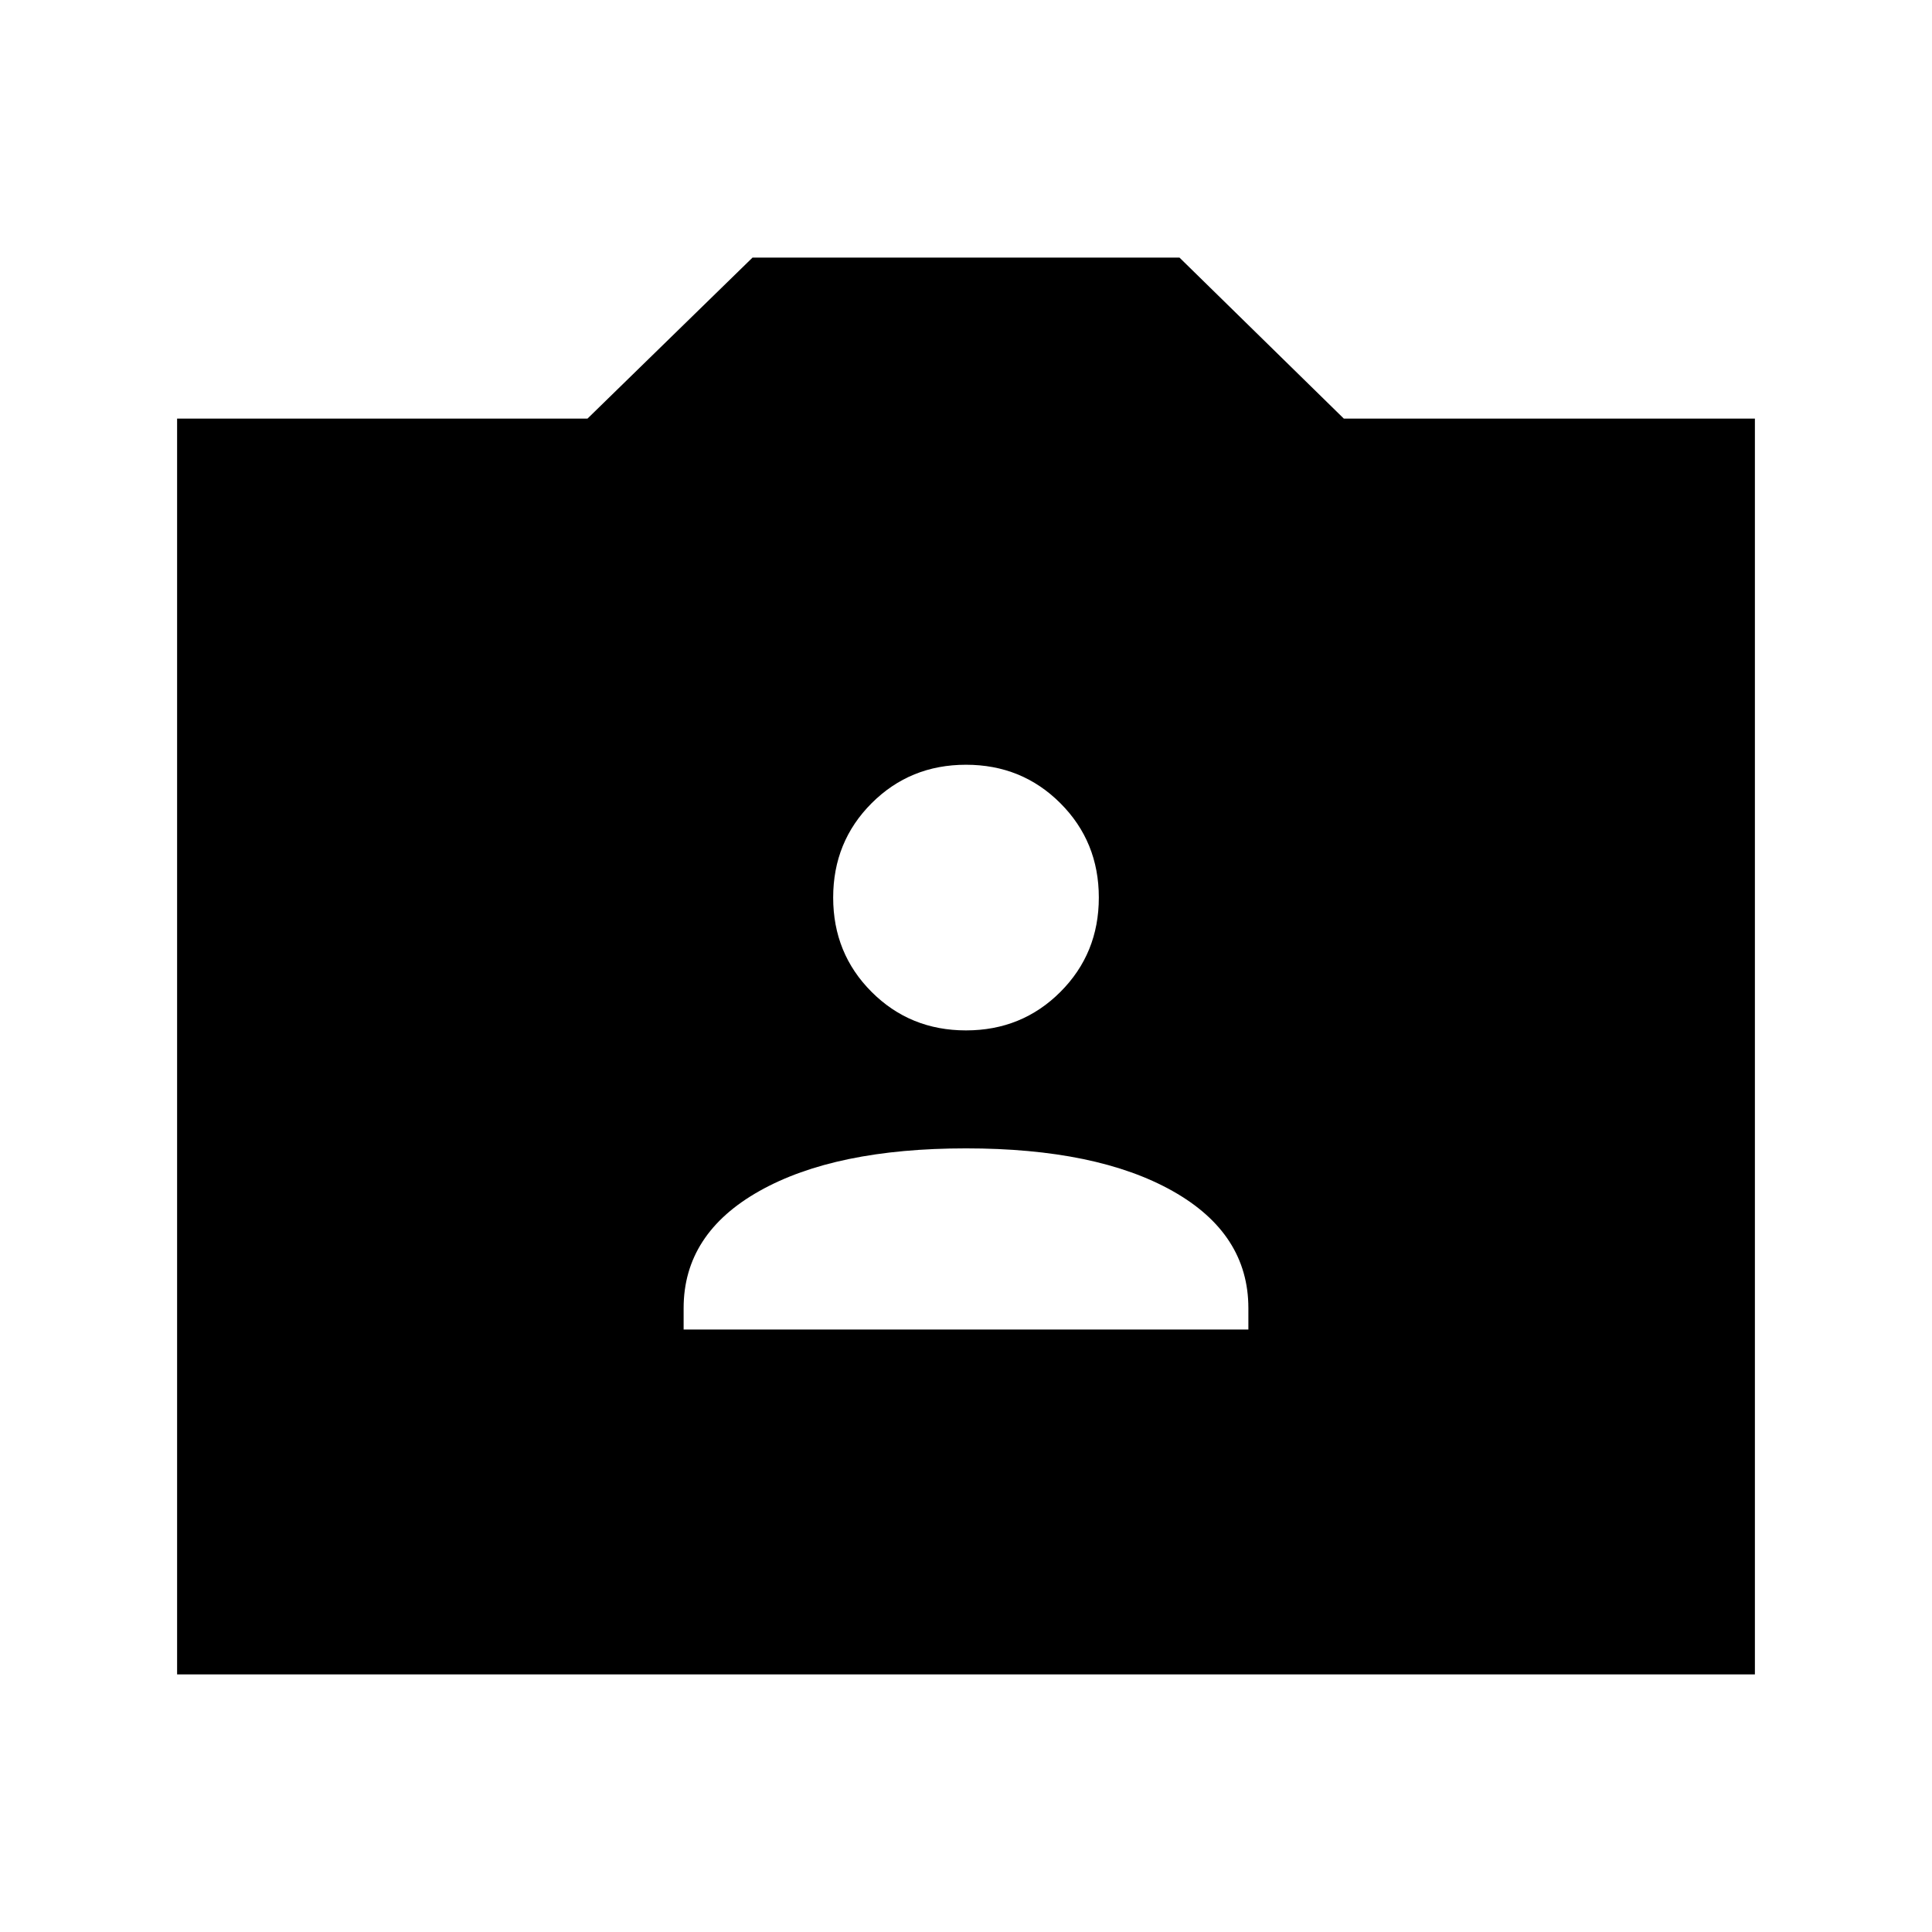 <svg xmlns="http://www.w3.org/2000/svg" height="24" viewBox="0 -960 960 960" width="24"><path d="M88-128v-624h203.92l82-80h212.16l81.66 80H872v624H88Zm251.69-171.38h280.62V-310q0-37-37.66-58.19Q545-389.38 480-389.38t-102.65 21.19Q339.69-347 339.69-310v10.62ZM480-448q27.78 0 46.89-19.11T546-514q0-27.78-19.11-46.89T480-580q-27.78 0-46.89 19.11T414-514q0 27.78 19.11 46.89T480-448Z"/></svg>